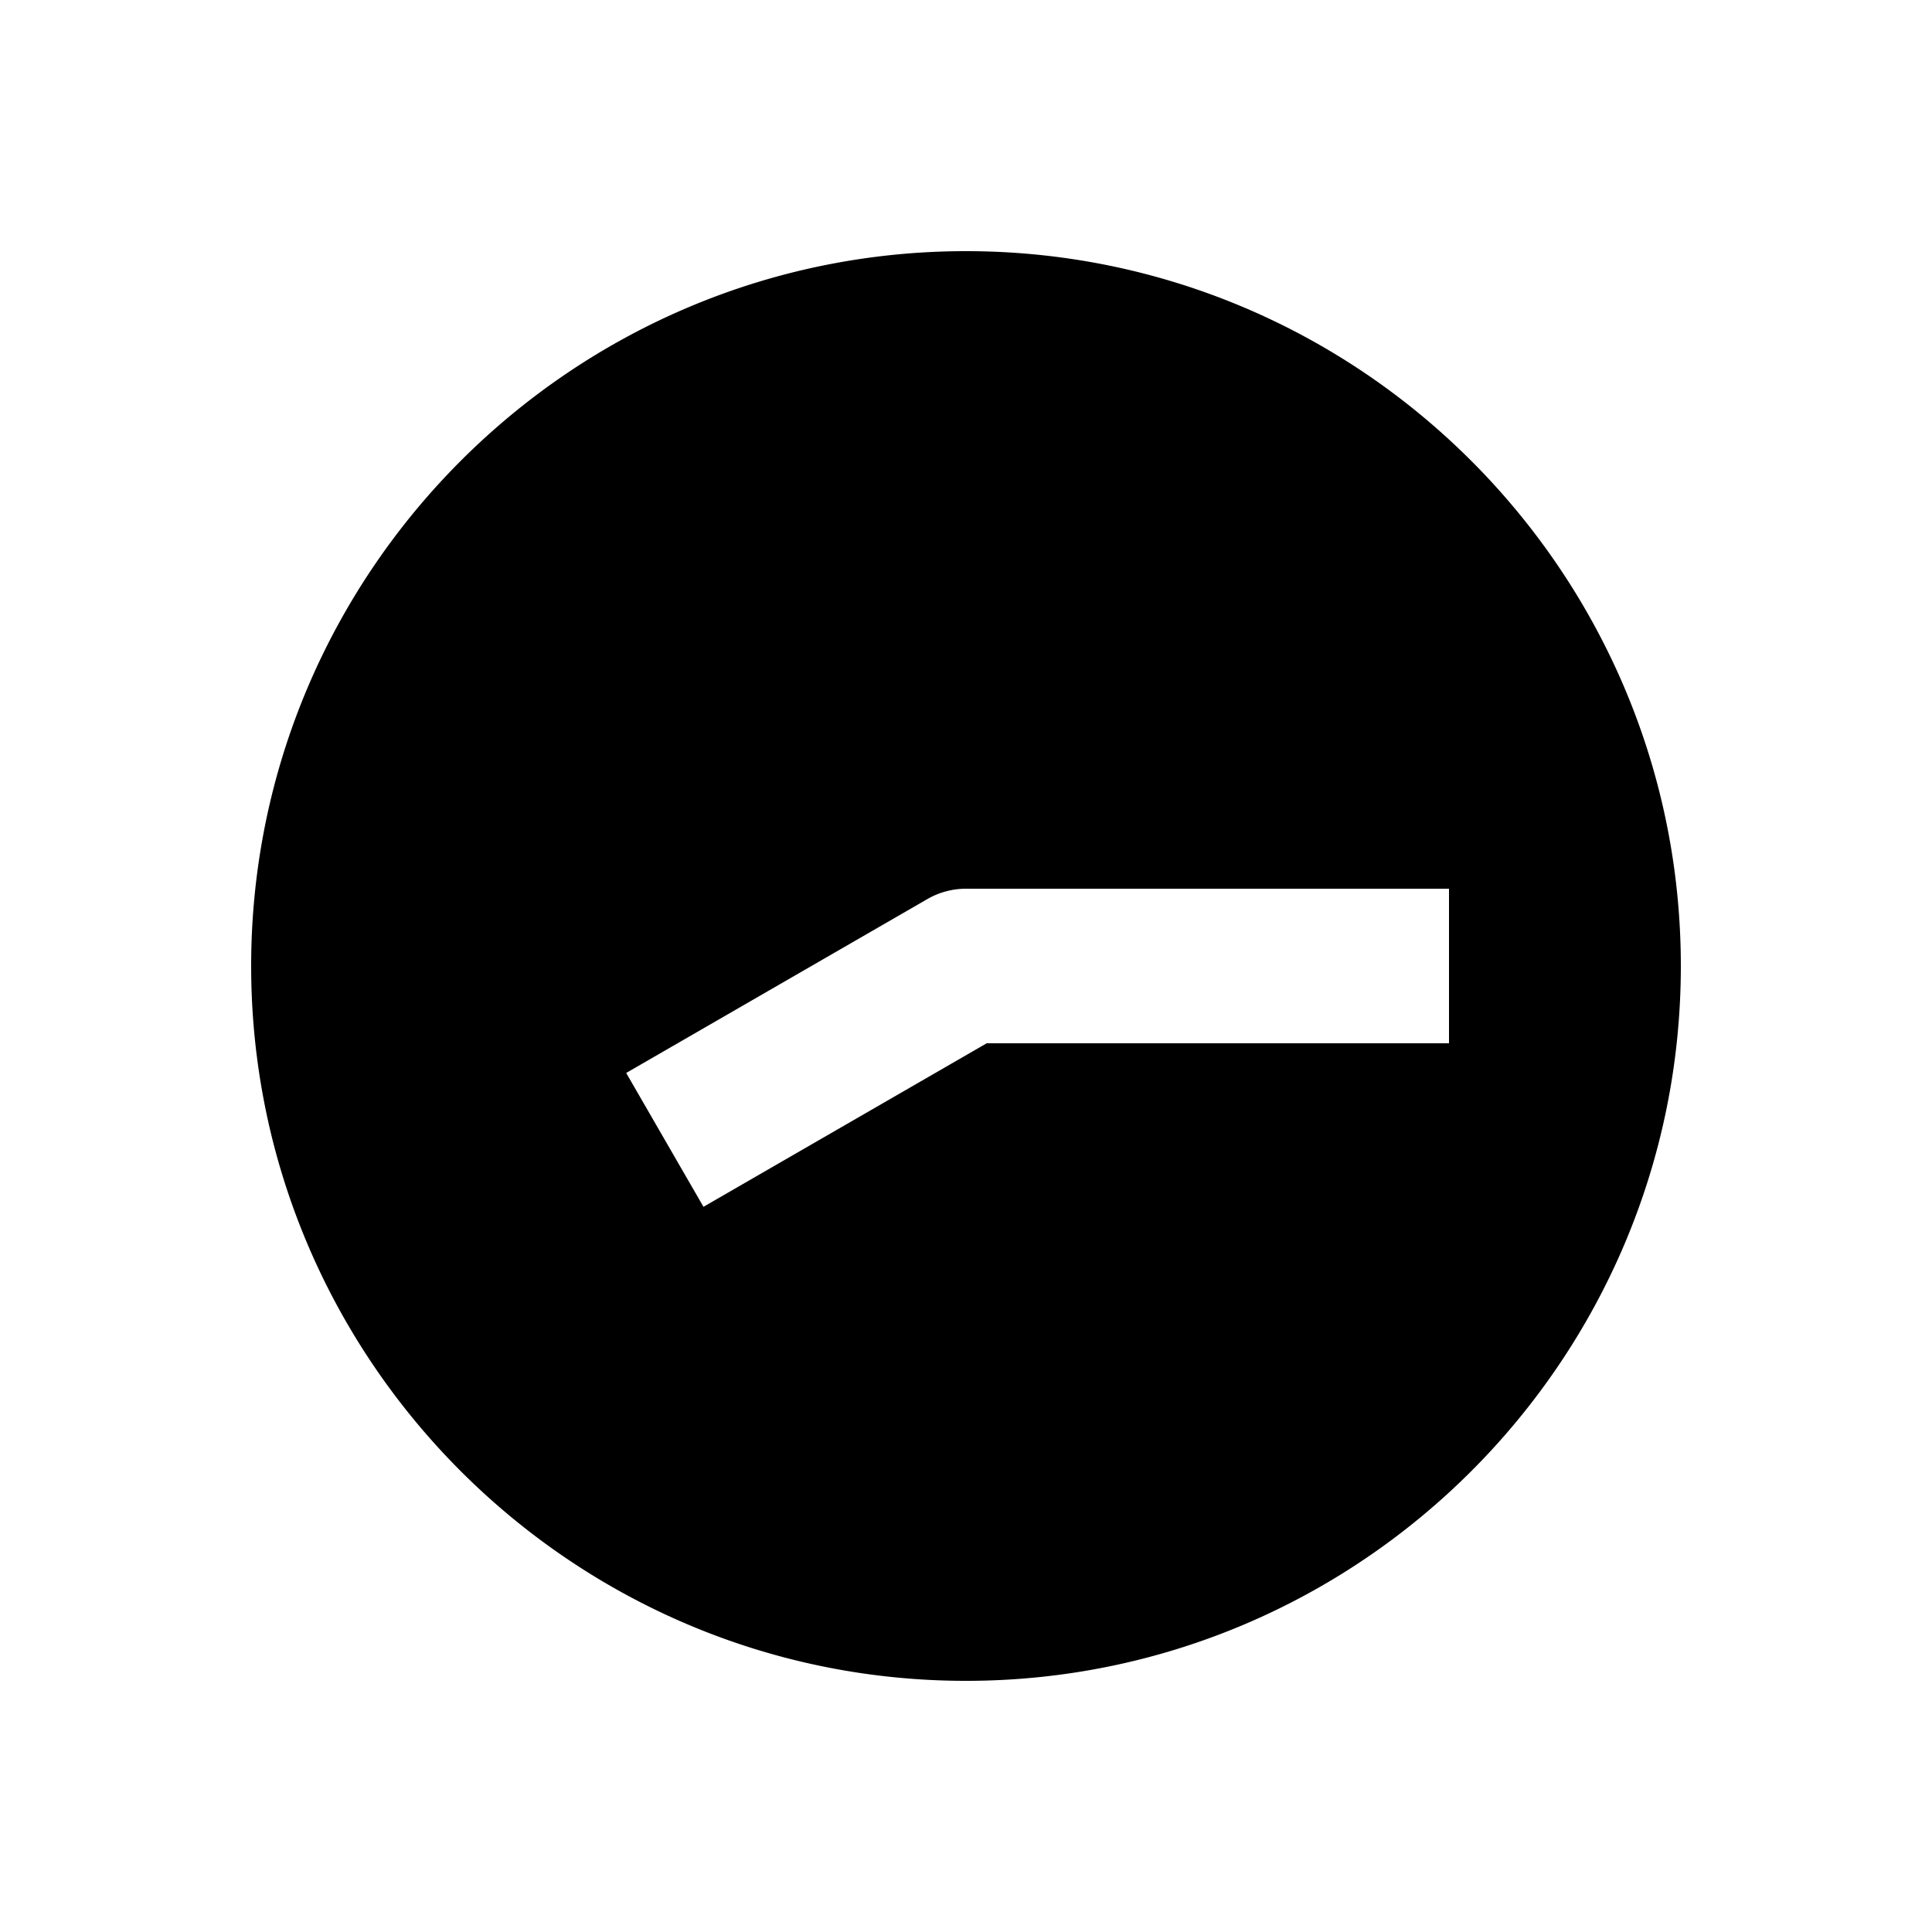 <svg xmlns="http://www.w3.org/2000/svg" width="1000" height="1000"><path d="M500 130c-203.99 0-370 166.01-370 370s166.01 370 370 370 370-166.01 370-370-166.01-370-370-370zm0 330h250v80H510.719l-111.963 64.64-34.64 20-40-69.28 34.64-20 121.244-70a40.004 40.004 0 0 1 20-5.36z" style="-inkscape-stroke:none"/></svg>